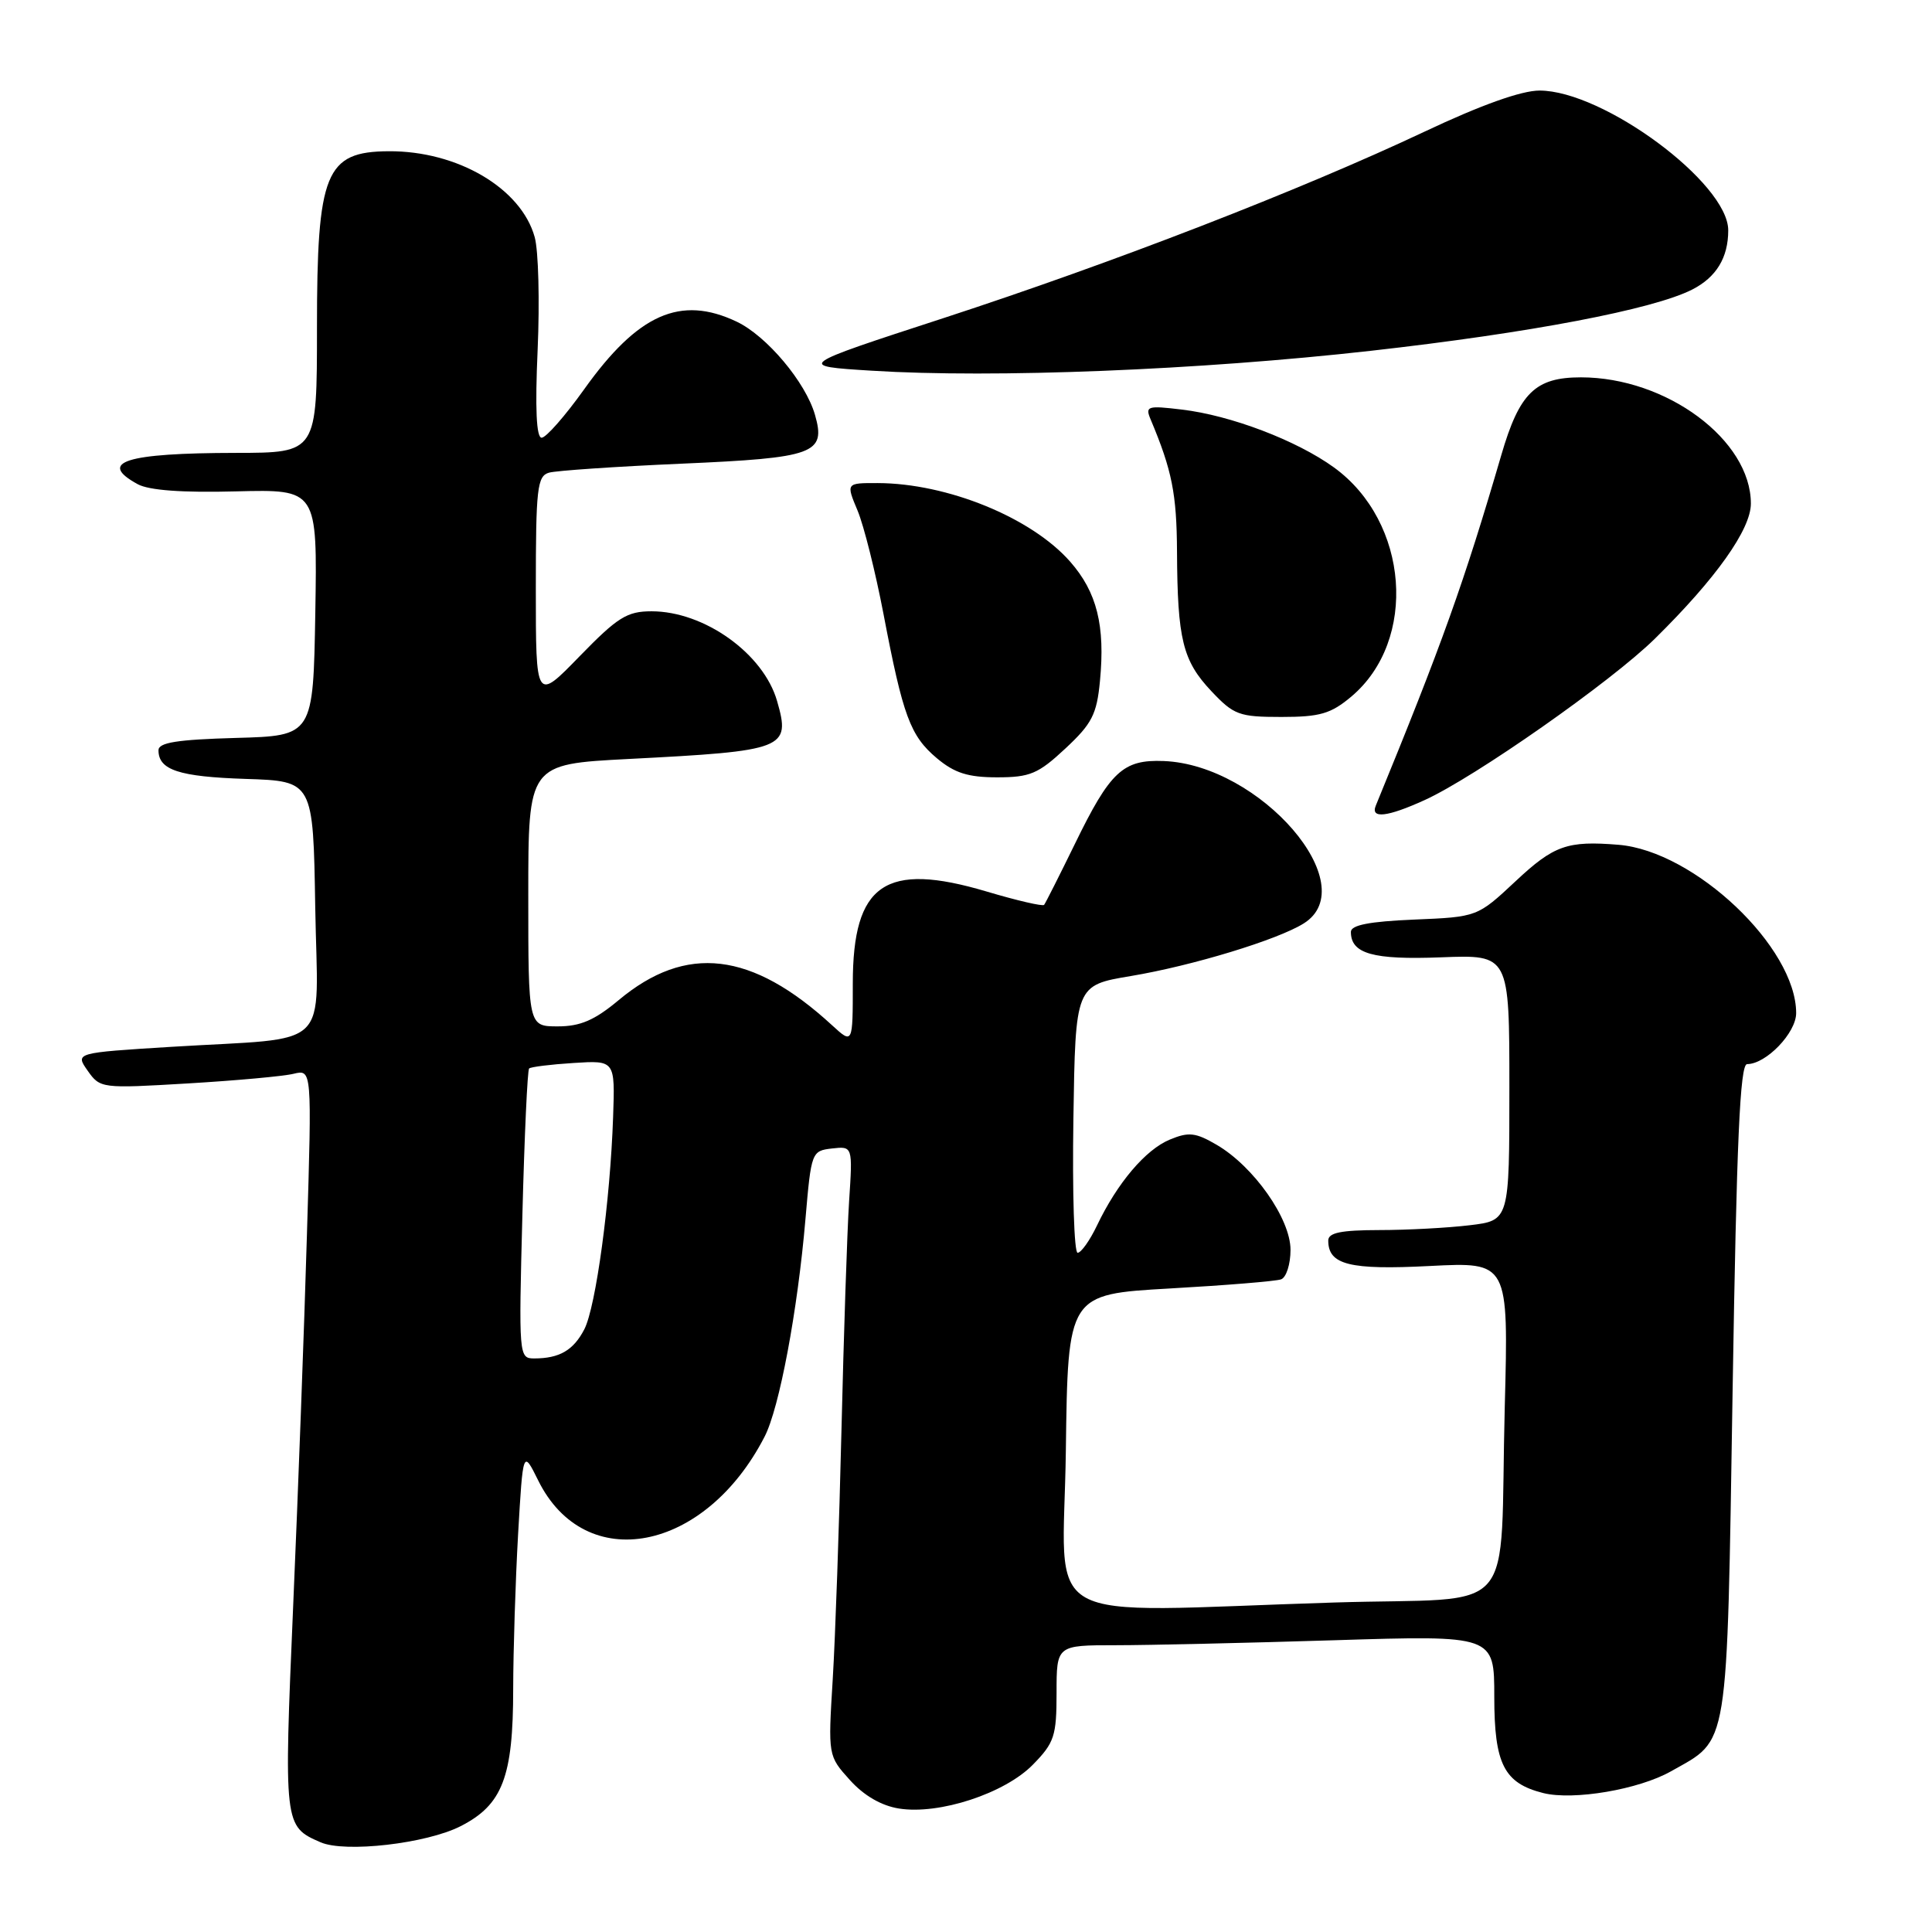 <?xml version="1.0" encoding="UTF-8" standalone="no"?>
<!DOCTYPE svg PUBLIC "-//W3C//DTD SVG 1.1//EN" "http://www.w3.org/Graphics/SVG/1.1/DTD/svg11.dtd" >
<svg xmlns="http://www.w3.org/2000/svg" xmlns:xlink="http://www.w3.org/1999/xlink" version="1.1" viewBox="0 0 256 256">
 <g >
 <path fill="currentColor"
d=" M 61.03 241.98 C 66.59 239.15 68.00 235.46 68.00 223.78 C 68.01 218.68 68.30 209.46 68.65 203.30 C 69.30 192.10 69.30 192.10 71.31 196.16 C 77.54 208.76 93.43 205.69 101.31 190.37 C 103.27 186.58 105.69 173.69 106.73 161.50 C 107.49 152.65 107.55 152.49 110.24 152.18 C 112.99 151.87 112.99 151.87 112.51 159.18 C 112.25 163.21 111.80 176.83 111.50 189.46 C 111.20 202.08 110.68 216.97 110.34 222.53 C 109.72 232.65 109.72 232.65 112.61 235.86 C 114.47 237.93 116.79 239.27 119.12 239.64 C 124.44 240.49 133.14 237.64 136.87 233.82 C 139.71 230.92 140.00 230.03 140.00 224.31 C 140.00 218.00 140.00 218.00 147.84 218.00 C 152.15 218.00 165.20 217.70 176.84 217.34 C 198.00 216.68 198.00 216.68 198.00 224.84 C 198.00 233.75 199.29 236.28 204.49 237.59 C 208.51 238.59 217.15 237.12 221.41 234.71 C 229.17 230.32 228.80 232.61 229.58 184.25 C 230.11 151.09 230.56 141.00 231.50 141.00 C 234.02 141.00 238.00 136.86 238.00 134.24 C 238.00 125.53 224.54 112.77 214.47 111.94 C 207.68 111.38 205.90 112.01 200.84 116.75 C 195.76 121.50 195.76 121.50 187.38 121.85 C 181.44 122.10 179.00 122.58 179.00 123.48 C 179.00 126.38 181.91 127.20 190.97 126.85 C 200.00 126.50 200.00 126.50 200.00 144.11 C 200.00 161.72 200.00 161.72 194.75 162.35 C 191.86 162.70 186.46 162.99 182.75 162.99 C 177.69 163.00 176.00 163.34 176.00 164.38 C 176.00 167.59 178.82 168.30 189.47 167.75 C 199.89 167.22 199.89 167.22 199.39 186.36 C 198.65 215.00 201.63 211.57 176.82 212.34 C 136.61 213.59 140.92 216.03 141.23 192.25 C 141.50 171.50 141.50 171.50 155.00 170.73 C 162.43 170.31 169.06 169.77 169.75 169.52 C 170.44 169.27 171.00 167.51 171.00 165.61 C 171.00 161.49 166.13 154.56 161.21 151.69 C 158.42 150.06 157.51 149.96 155.01 151.00 C 151.79 152.33 148.04 156.76 145.36 162.38 C 144.41 164.37 143.25 166.00 142.79 166.00 C 142.33 166.00 142.08 158.03 142.23 148.28 C 142.50 130.56 142.50 130.56 149.84 129.33 C 157.99 127.97 169.29 124.53 172.75 122.36 C 180.79 117.33 167.01 101.34 154.19 100.84 C 148.80 100.63 147.11 102.20 142.42 111.84 C 140.36 116.05 138.53 119.68 138.35 119.90 C 138.18 120.12 134.75 119.33 130.73 118.13 C 117.29 114.14 113.00 117.09 113.00 130.32 C 113.00 138.37 113.00 138.37 110.25 135.85 C 99.61 126.07 90.92 125.05 81.98 132.52 C 78.78 135.19 76.90 136.00 73.91 136.00 C 70.00 136.00 70.00 136.00 70.00 118.63 C 70.00 101.26 70.00 101.26 83.25 100.57 C 104.08 99.50 104.79 99.23 102.97 92.90 C 101.17 86.61 93.33 81.00 86.34 81.00 C 83.08 81.00 81.84 81.78 76.80 86.96 C 71.00 92.93 71.00 92.93 71.00 78.03 C 71.00 64.70 71.18 63.08 72.75 62.63 C 73.71 62.36 81.61 61.82 90.30 61.44 C 107.95 60.67 109.47 60.12 107.99 54.97 C 106.75 50.64 101.59 44.51 97.61 42.62 C 90.17 39.09 84.53 41.59 77.40 51.59 C 74.88 55.12 72.35 58.00 71.77 58.00 C 71.07 58.00 70.89 54.15 71.24 46.34 C 71.52 39.93 71.35 33.21 70.85 31.42 C 69.06 24.95 60.62 19.98 51.50 20.04 C 43.12 20.09 42.00 22.85 42.00 43.43 C 42.00 60.00 42.00 60.00 31.25 60.01 C 16.59 60.03 12.87 61.22 18.25 64.16 C 19.74 64.97 24.15 65.30 31.28 65.11 C 42.05 64.84 42.05 64.84 41.78 81.17 C 41.50 97.50 41.50 97.50 31.25 97.78 C 23.48 98.00 21.00 98.39 21.00 99.41 C 21.00 102.03 23.71 102.92 32.55 103.21 C 41.50 103.50 41.50 103.50 41.77 120.20 C 42.09 139.56 44.34 137.38 22.72 138.71 C 9.95 139.50 9.95 139.50 11.62 141.88 C 13.27 144.22 13.45 144.24 24.90 143.56 C 31.28 143.18 37.59 142.61 38.91 142.28 C 41.33 141.70 41.33 141.70 40.67 163.60 C 40.32 175.65 39.50 197.74 38.85 212.71 C 37.60 241.86 37.62 242.00 42.47 244.11 C 45.71 245.53 56.51 244.29 61.03 241.98 Z  M 188.76 106.02 C 195.38 103.02 213.52 90.31 219.29 84.62 C 227.35 76.69 232.00 70.15 232.00 66.73 C 232.00 58.30 220.82 50.00 209.48 50.00 C 203.44 50.00 201.33 52.05 198.93 60.30 C 193.99 77.21 191.08 85.35 182.30 106.75 C 181.57 108.52 183.82 108.27 188.76 106.02 Z  M 141.17 99.18 C 144.69 95.90 145.33 94.66 145.75 90.24 C 146.46 82.90 145.35 78.46 141.80 74.42 C 136.67 68.58 125.54 64.04 116.30 64.01 C 112.10 64.00 112.10 64.00 113.63 67.65 C 114.47 69.66 116.01 75.83 117.07 81.37 C 119.65 94.89 120.61 97.50 124.14 100.47 C 126.48 102.43 128.26 103.00 132.12 103.00 C 136.48 103.00 137.57 102.54 141.17 99.18 Z  M 179.06 92.30 C 187.89 84.86 186.70 69.14 176.76 61.94 C 171.82 58.36 163.07 55.03 156.59 54.27 C 152.02 53.72 151.72 53.82 152.47 55.59 C 155.30 62.32 155.92 65.43 155.96 73.12 C 156.02 84.72 156.71 87.55 160.51 91.58 C 163.49 94.74 164.19 95.00 169.79 95.00 C 174.91 95.00 176.34 94.58 179.06 92.30 Z  M 181.67 46.48 C 202.75 44.11 219.05 41.00 224.22 38.37 C 227.42 36.74 229.00 34.14 229.00 30.52 C 229.00 24.26 212.44 12.00 203.99 12.00 C 201.60 12.00 196.24 13.91 188.79 17.43 C 172.29 25.21 147.51 34.81 125.02 42.15 C 105.53 48.50 105.53 48.50 115.52 49.12 C 131.64 50.13 158.94 49.04 181.67 46.48 Z  M 69.22 160.97 C 69.49 150.51 69.89 141.78 70.11 141.58 C 70.32 141.37 72.97 141.04 76.00 140.85 C 81.50 140.50 81.50 140.50 81.24 148.00 C 80.86 159.15 78.96 173.14 77.43 176.13 C 75.99 178.92 74.13 180.00 70.78 180.00 C 68.75 180.00 68.73 179.67 69.22 160.97 Z "/>
</g>
</svg>